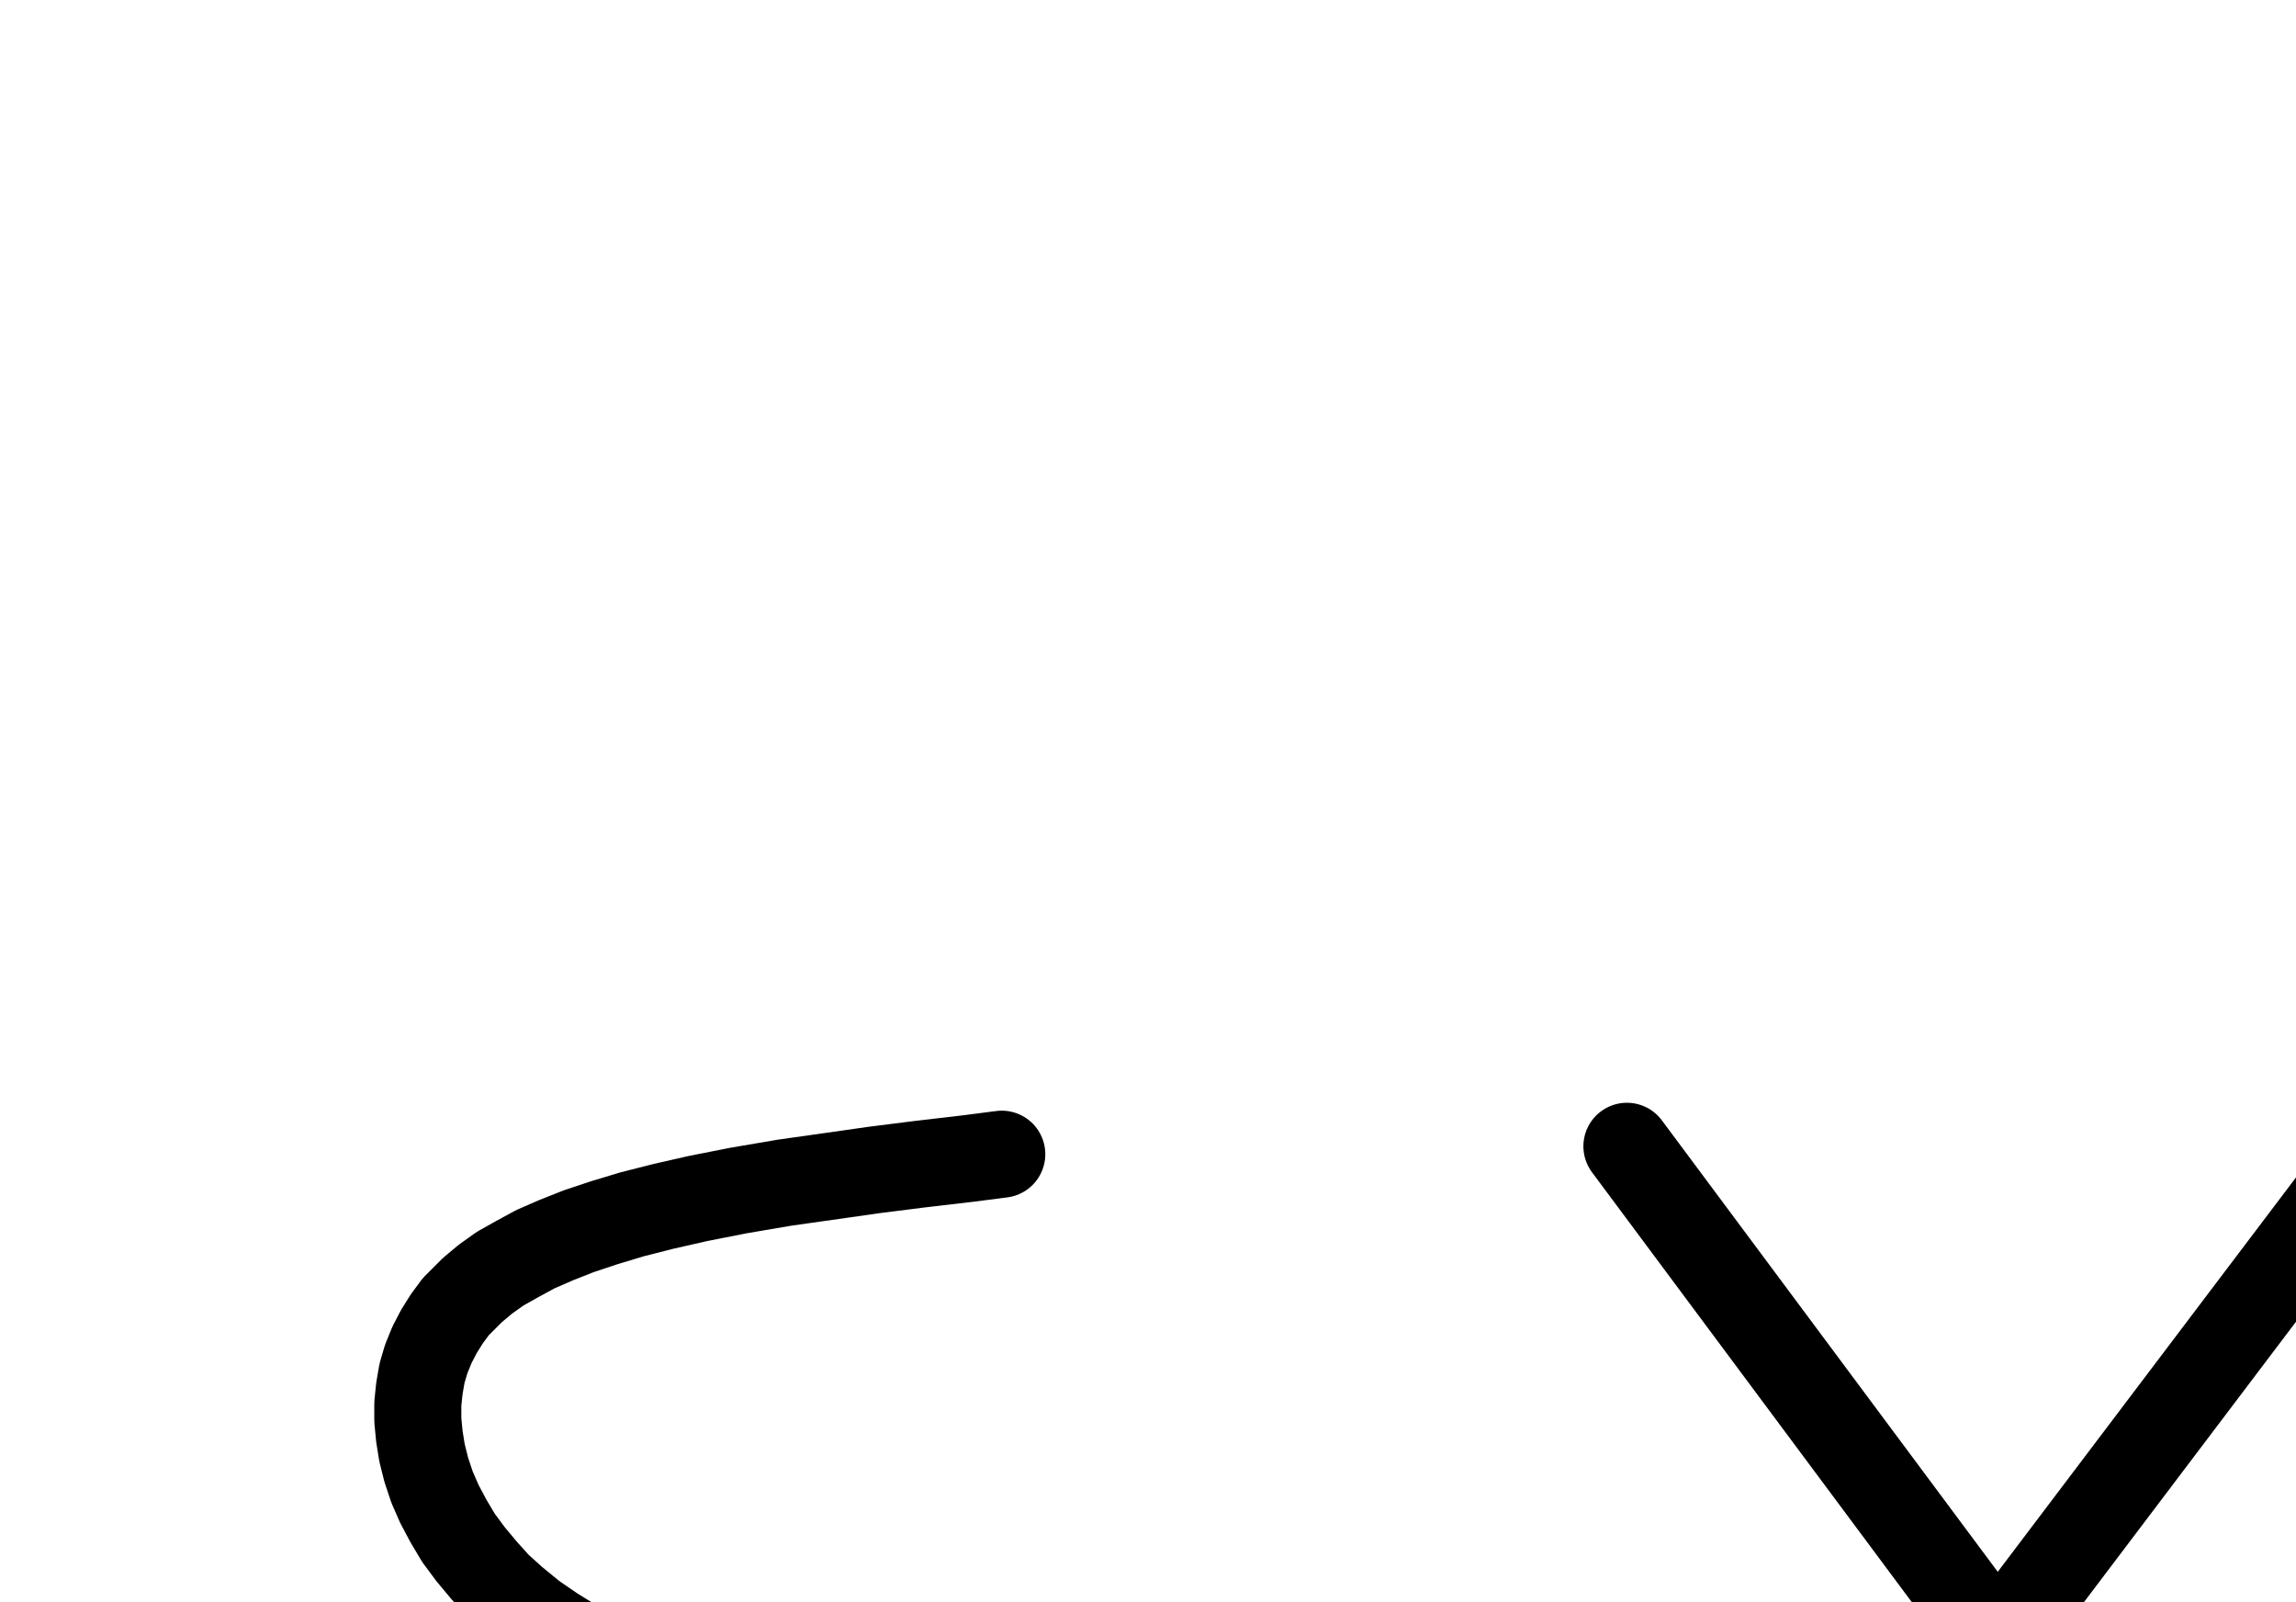 <?xml version="1.0" encoding="UTF-8" standalone="no"?>
<!-- Created with Inkscape (http://www.inkscape.org/) -->

<svg
   version="1.1"
   id="svg1"
   width="696.373"
   height="485.867"
   viewBox="0 0 696.373 485.867"
   sodipodi:docname="Ethanol8.pdf"
   xmlns:inkscape="http://www.inkscape.org/namespaces/inkscape"
   xmlns:sodipodi="http://sodipodi.sourceforge.net/DTD/sodipodi-0.dtd"
   xmlns="http://www.w3.org/2000/svg"
   xmlns:svg="http://www.w3.org/2000/svg">
  <defs
     id="defs1">
    <clipPath
       clipPathUnits="userSpaceOnUse"
       id="clipPath2">
      <path
         d="M 0,0.16 V 1122.56 H 793.6 V 0.16 Z"
         transform="translate(-303.84,-332.64)"
         clip-rule="evenodd"
         id="path2" />
    </clipPath>
    <clipPath
       clipPathUnits="userSpaceOnUse"
       id="clipPath4">
      <path
         d="M 0,0.16 V 1122.56 H 793.6 V 0.16 Z"
         clip-rule="evenodd"
         id="path4" />
    </clipPath>
    <clipPath
       clipPathUnits="userSpaceOnUse"
       id="clipPath6">
      <path
         d="M 0,0.16 V 1122.56 H 793.6 V 0.16 Z"
         transform="translate(-344.16,-632.16)"
         clip-rule="evenodd"
         id="path6" />
    </clipPath>
    <clipPath
       clipPathUnits="userSpaceOnUse"
       id="clipPath8">
      <path
         d="M 0,0.16 V 1122.56 H 793.6 V 0.16 Z"
         clip-rule="evenodd"
         id="path8" />
    </clipPath>
    <clipPath
       clipPathUnits="userSpaceOnUse"
       id="clipPath10">
      <path
         d="M 0,0.16 V 1122.56 H 793.6 V 0.16 Z"
         clip-rule="evenodd"
         id="path10" />
    </clipPath>
    <clipPath
       clipPathUnits="userSpaceOnUse"
       id="clipPath12">
      <path
         d="M 0,0.16 V 1122.56 H 793.6 V 0.16 Z"
         clip-rule="evenodd"
         id="path12" />
    </clipPath>
  </defs>
  <sodipodi:namedview
     id="namedview1"
     pagecolor="#505050"
     bordercolor="#eeeeee"
     borderopacity="1"
     inkscape:showpageshadow="0"
     inkscape:pageopacity="0"
     inkscape:pagecheckerboard="0"
     inkscape:deskcolor="#505050">
    <inkscape:page
       x="0"
       y="0"
       inkscape:label="1"
       id="page1"
       width="696.373"
       height="485.867"
       margin="0"
       bleed="0" />
  </sodipodi:namedview>
  <g
     id="g1"
     inkscape:groupmode="layer"
     inkscape:label="1">
    <path
       id="path1"
       d="M 0,0 -9.92,1.28 -24.96,3.04 -38.88,4.8 -48.96,6.24 -65.92,8.64 -80,11.04 l -12.16,2.4 -10.56,2.4 -9.44,2.4 -8.48,2.56 -7.68,2.56 L -135.2,26.08 l -6.24,2.72 -5.6,3.04 -5.12,2.88 -4.48,3.2 -3.84,3.2 -1.12,1.12 -4,4 -2.72,3.68 -2.4,3.84 -2.08,4 -1.76,4.32 -1.28,4.32 -0.8,4.64 -0.48,4.64 v 4.96 l 0.48,4.96 0.8,4.96 1.28,5.12 1.76,5.28 2.24,5.12 2.72,5.12 3.04,5.12 3.68,4.96 4,4.8 4.32,4.8 4.8,4.32 5.28,4.32 1.28,0.96 5.6,3.84 6.24,3.84 6.88,3.84 8.16,4.16 9.6,4.48 11.36,4.96 5.28,2.24 8.32,3.68 6.72,3.2 5.28,2.72 4.32,2.56 3.36,2.4 2.88,2.4 2.24,2.24 1.6,2.24 1.12,2.24 0.48,2.24 0.16,2.24 -0.32,2.24 -0.8,2.08 -0.8,1.92 -1.6,2.4 -1.92,2.4 -2.4,2.72 -3.04,2.72 -3.36,2.88 -3.84,3.04 -4.48,3.2 -4.8,3.36 -5.6,3.52 -5.92,3.68 -6.72,3.84 -7.2,4.16 -8,4.32 -8.64,4.48 -9.44,4.8 -10.4,5.28 -11.36,5.44 -12.48,6.08 -14.08,6.72 -16,7.36 -19.2,8.96 -13.12,6.08"
       style="fill:none;stroke:#000000;stroke-width:26.4;stroke-linecap:round;stroke-linejoin:round;stroke-miterlimit:10;stroke-dasharray:none;stroke-opacity:1"
       transform="translate(303.84,350)"
       clip-path="url(#clipPath2)" />
    <path
       id="path3"
       d="M 340.64,483.04 341.76,784"
       style="fill:none;stroke:#000000;stroke-width:26.4;stroke-linecap:round;stroke-linejoin:round;stroke-miterlimit:10;stroke-dasharray:none;stroke-opacity:1"
       transform="translate(0,17.36)"
       clip-path="url(#clipPath4)" />
    <path
       id="path5"
       d="m 0,0 5.28,0.16 5.28,-0.48 5.28,-0.8 5.12,-1.12 L 26.08,-3.68 30.88,-5.6 35.68,-7.84 l 4.64,-2.56 4.48,-2.88 4.16,-3.2 4,-3.36 3.68,-3.84 3.36,-4 3.2,-4.16 2.72,-4.48 2.56,-4.64 2.08,-4.8 1.92,-4.96 1.28,-5.12 1.12,-5.12 0.64,-5.28 0.32,-5.28 v -5.28 L 75.36,-82.08 74.56,-87.2 73.44,-92.32 71.84,-97.44 69.92,-102.4 67.68,-107.04 l -2.56,-4.64 -3.04,-4.32 -3.2,-4.32 -3.52,-3.84 -3.84,-3.68 -4,-3.36 -4.32,-3.04 -4.48,-2.88 -4.64,-2.4 -4.8,-2.08 L 24.32,-143.36 19.2,-144.64 14.08,-145.76 8.8,-146.4 3.52,-146.56 h -5.28"
       style="fill:none;stroke:#000000;stroke-width:26.4;stroke-linecap:round;stroke-linejoin:round;stroke-miterlimit:10;stroke-dasharray:none;stroke-opacity:1"
       transform="translate(344.16,649.52)"
       clip-path="url(#clipPath6)" />
    <path
       id="path7"
       d="m 267.2,708.16 143.04,1.12"
       style="fill:none;stroke:#000000;stroke-width:26.4;stroke-linecap:round;stroke-linejoin:round;stroke-miterlimit:10;stroke-dasharray:none;stroke-opacity:1"
       transform="translate(0,17.36)"
       clip-path="url(#clipPath8)" />
    <path
       id="path9"
       d="M 489.76,634.72 717.28,333.92"
       style="fill:none;stroke:#000000;stroke-width:26.4;stroke-linecap:round;stroke-linejoin:round;stroke-miterlimit:10;stroke-dasharray:none;stroke-opacity:1"
       transform="translate(0,17.36)"
       clip-path="url(#clipPath10)" />
    <path
       id="path11"
       d="M 493.44,330.24 720.96,636"
       style="fill:none;stroke:#000000;stroke-width:26.4;stroke-linecap:round;stroke-linejoin:round;stroke-miterlimit:10;stroke-dasharray:none;stroke-opacity:1"
       transform="translate(0,17.36)"
       clip-path="url(#clipPath12)" />
  </g>
</svg>
